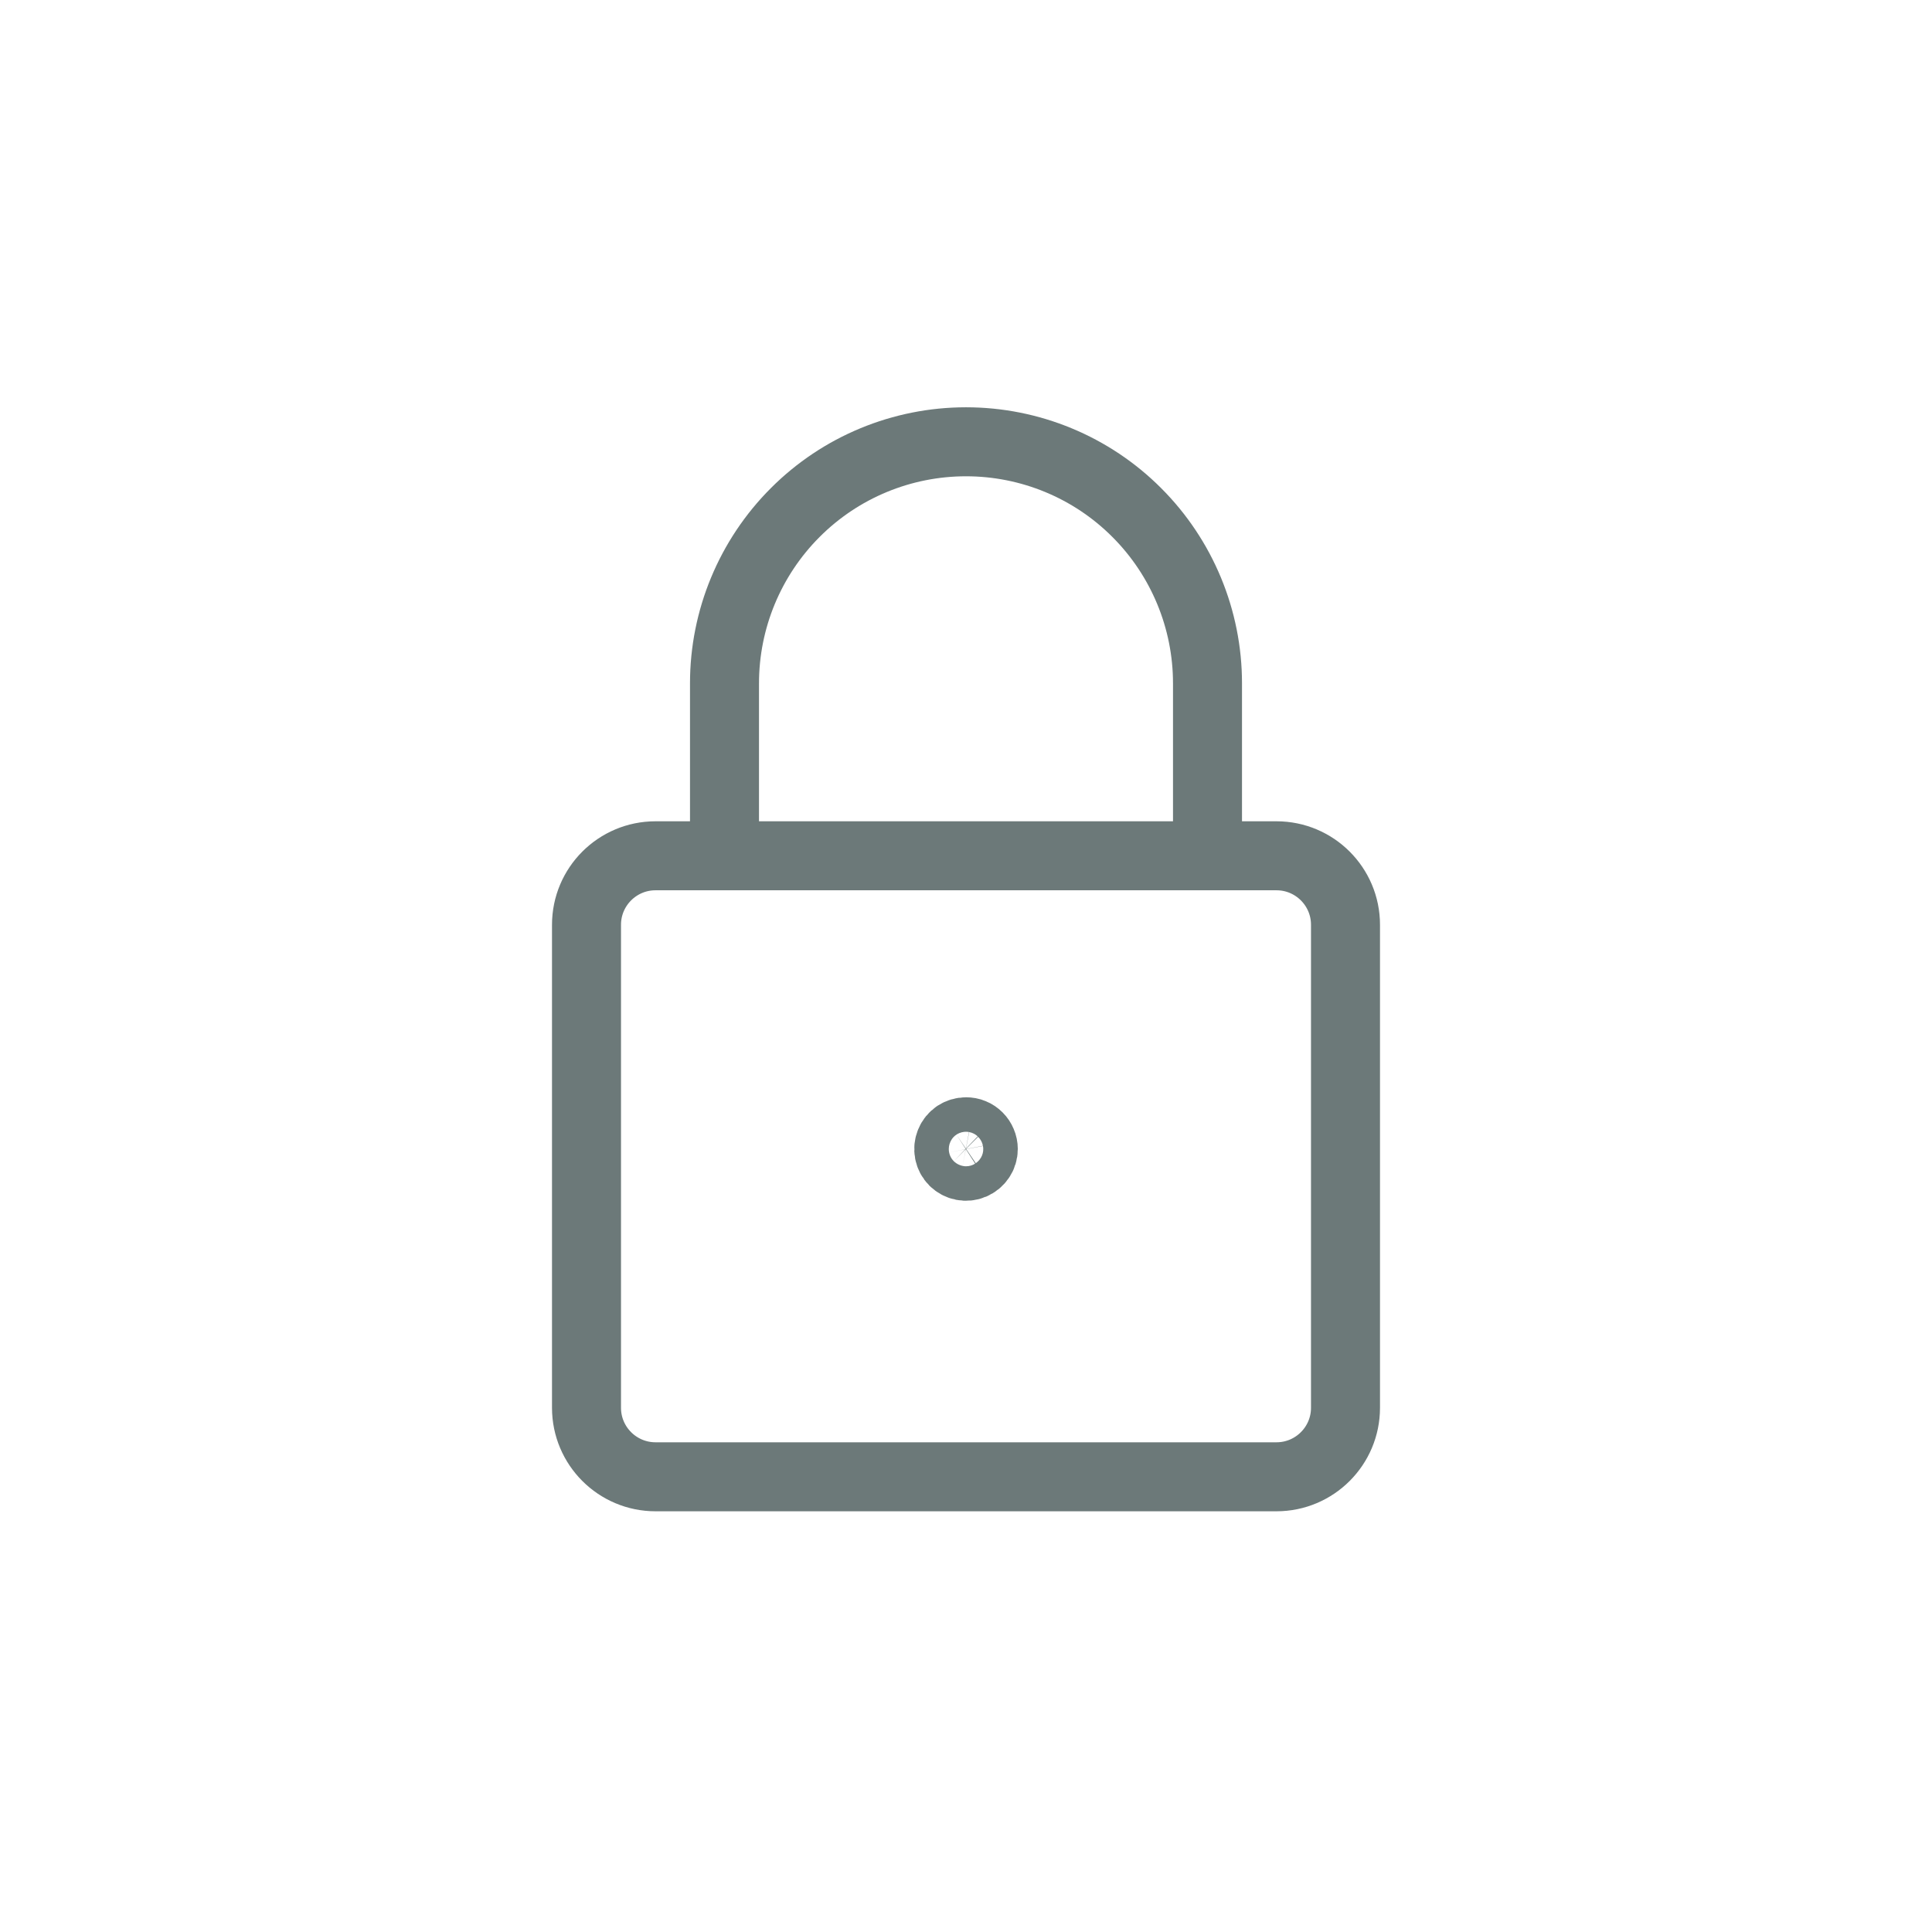 <svg width="28" height="28" viewBox="0 0 18 21" fill="none" xmlns="http://www.w3.org/2000/svg">
    <g filter="url(#filter0_d_1500_13475)">
        <path d="M12.375 5.302H5.625C5.211 5.302 4.875 5.638 4.875 6.052V11.302C4.875 11.716 5.211 12.052 5.625 12.052H12.375C12.789 12.052 13.125 11.716 13.125 11.302V6.052C13.125 5.638 12.789 5.302 12.375 5.302Z"
              stroke="#6C7979" stroke-width="0.75" stroke-linecap="round" stroke-linejoin="round"/>
        <path d="M6.375 5.302V3.427C6.375 2.731 6.652 2.063 7.144 1.571C7.636 1.078 8.304 0.802 9 0.802C9.696 0.802 10.364 1.078 10.856 1.571C11.348 2.063 11.625 2.731 11.625 3.427V5.302"
              stroke="#6C7979" stroke-width="0.75" stroke-linecap="round" stroke-linejoin="round"/>
        <path d="M9 8.302C8.963 8.302 8.927 8.313 8.896 8.333C8.865 8.354 8.841 8.383 8.827 8.418C8.813 8.452 8.809 8.489 8.816 8.526C8.823 8.562 8.841 8.596 8.867 8.622C8.894 8.648 8.927 8.666 8.963 8.673C9 8.68 9.037 8.677 9.072 8.662C9.106 8.648 9.135 8.624 9.156 8.593C9.177 8.563 9.188 8.526 9.188 8.489C9.188 8.465 9.183 8.44 9.173 8.417C9.164 8.395 9.15 8.374 9.133 8.357C9.115 8.339 9.095 8.325 9.072 8.316C9.049 8.306 9.025 8.302 9 8.302Z"
              stroke="#6C7979" stroke-width="0.75" stroke-linecap="round" stroke-linejoin="round"/>
    </g>
    <defs>
        <filter id="filter0_d_1500_13475" x="-1" y="0.427" width="20" height="20" filterUnits="userSpaceOnUse"
                color-interpolation-filters="sRGB">
            <feFlood flood-opacity="0" result="BackgroundImageFix"/>
            <feColorMatrix in="SourceAlpha" type="matrix" values="0 0 0 0 0 0 0 0 0 0 0 0 0 0 0 0 0 0 127 0"
                           result="hardAlpha"/>
            <feOffset dy="4"/>
            <feGaussianBlur stdDeviation="2"/>
            <feComposite in2="hardAlpha" operator="out"/>
            <feColorMatrix type="matrix" values="0 0 0 0 0 0 0 0 0 0 0 0 0 0 0 0 0 0 0.25 0"/>
            <feBlend mode="normal" in2="BackgroundImageFix" result="effect1_dropShadow_1500_13475"/>
            <feBlend mode="normal" in="SourceGraphic" in2="effect1_dropShadow_1500_13475" result="shape"/>
        </filter>
    </defs>
</svg>
